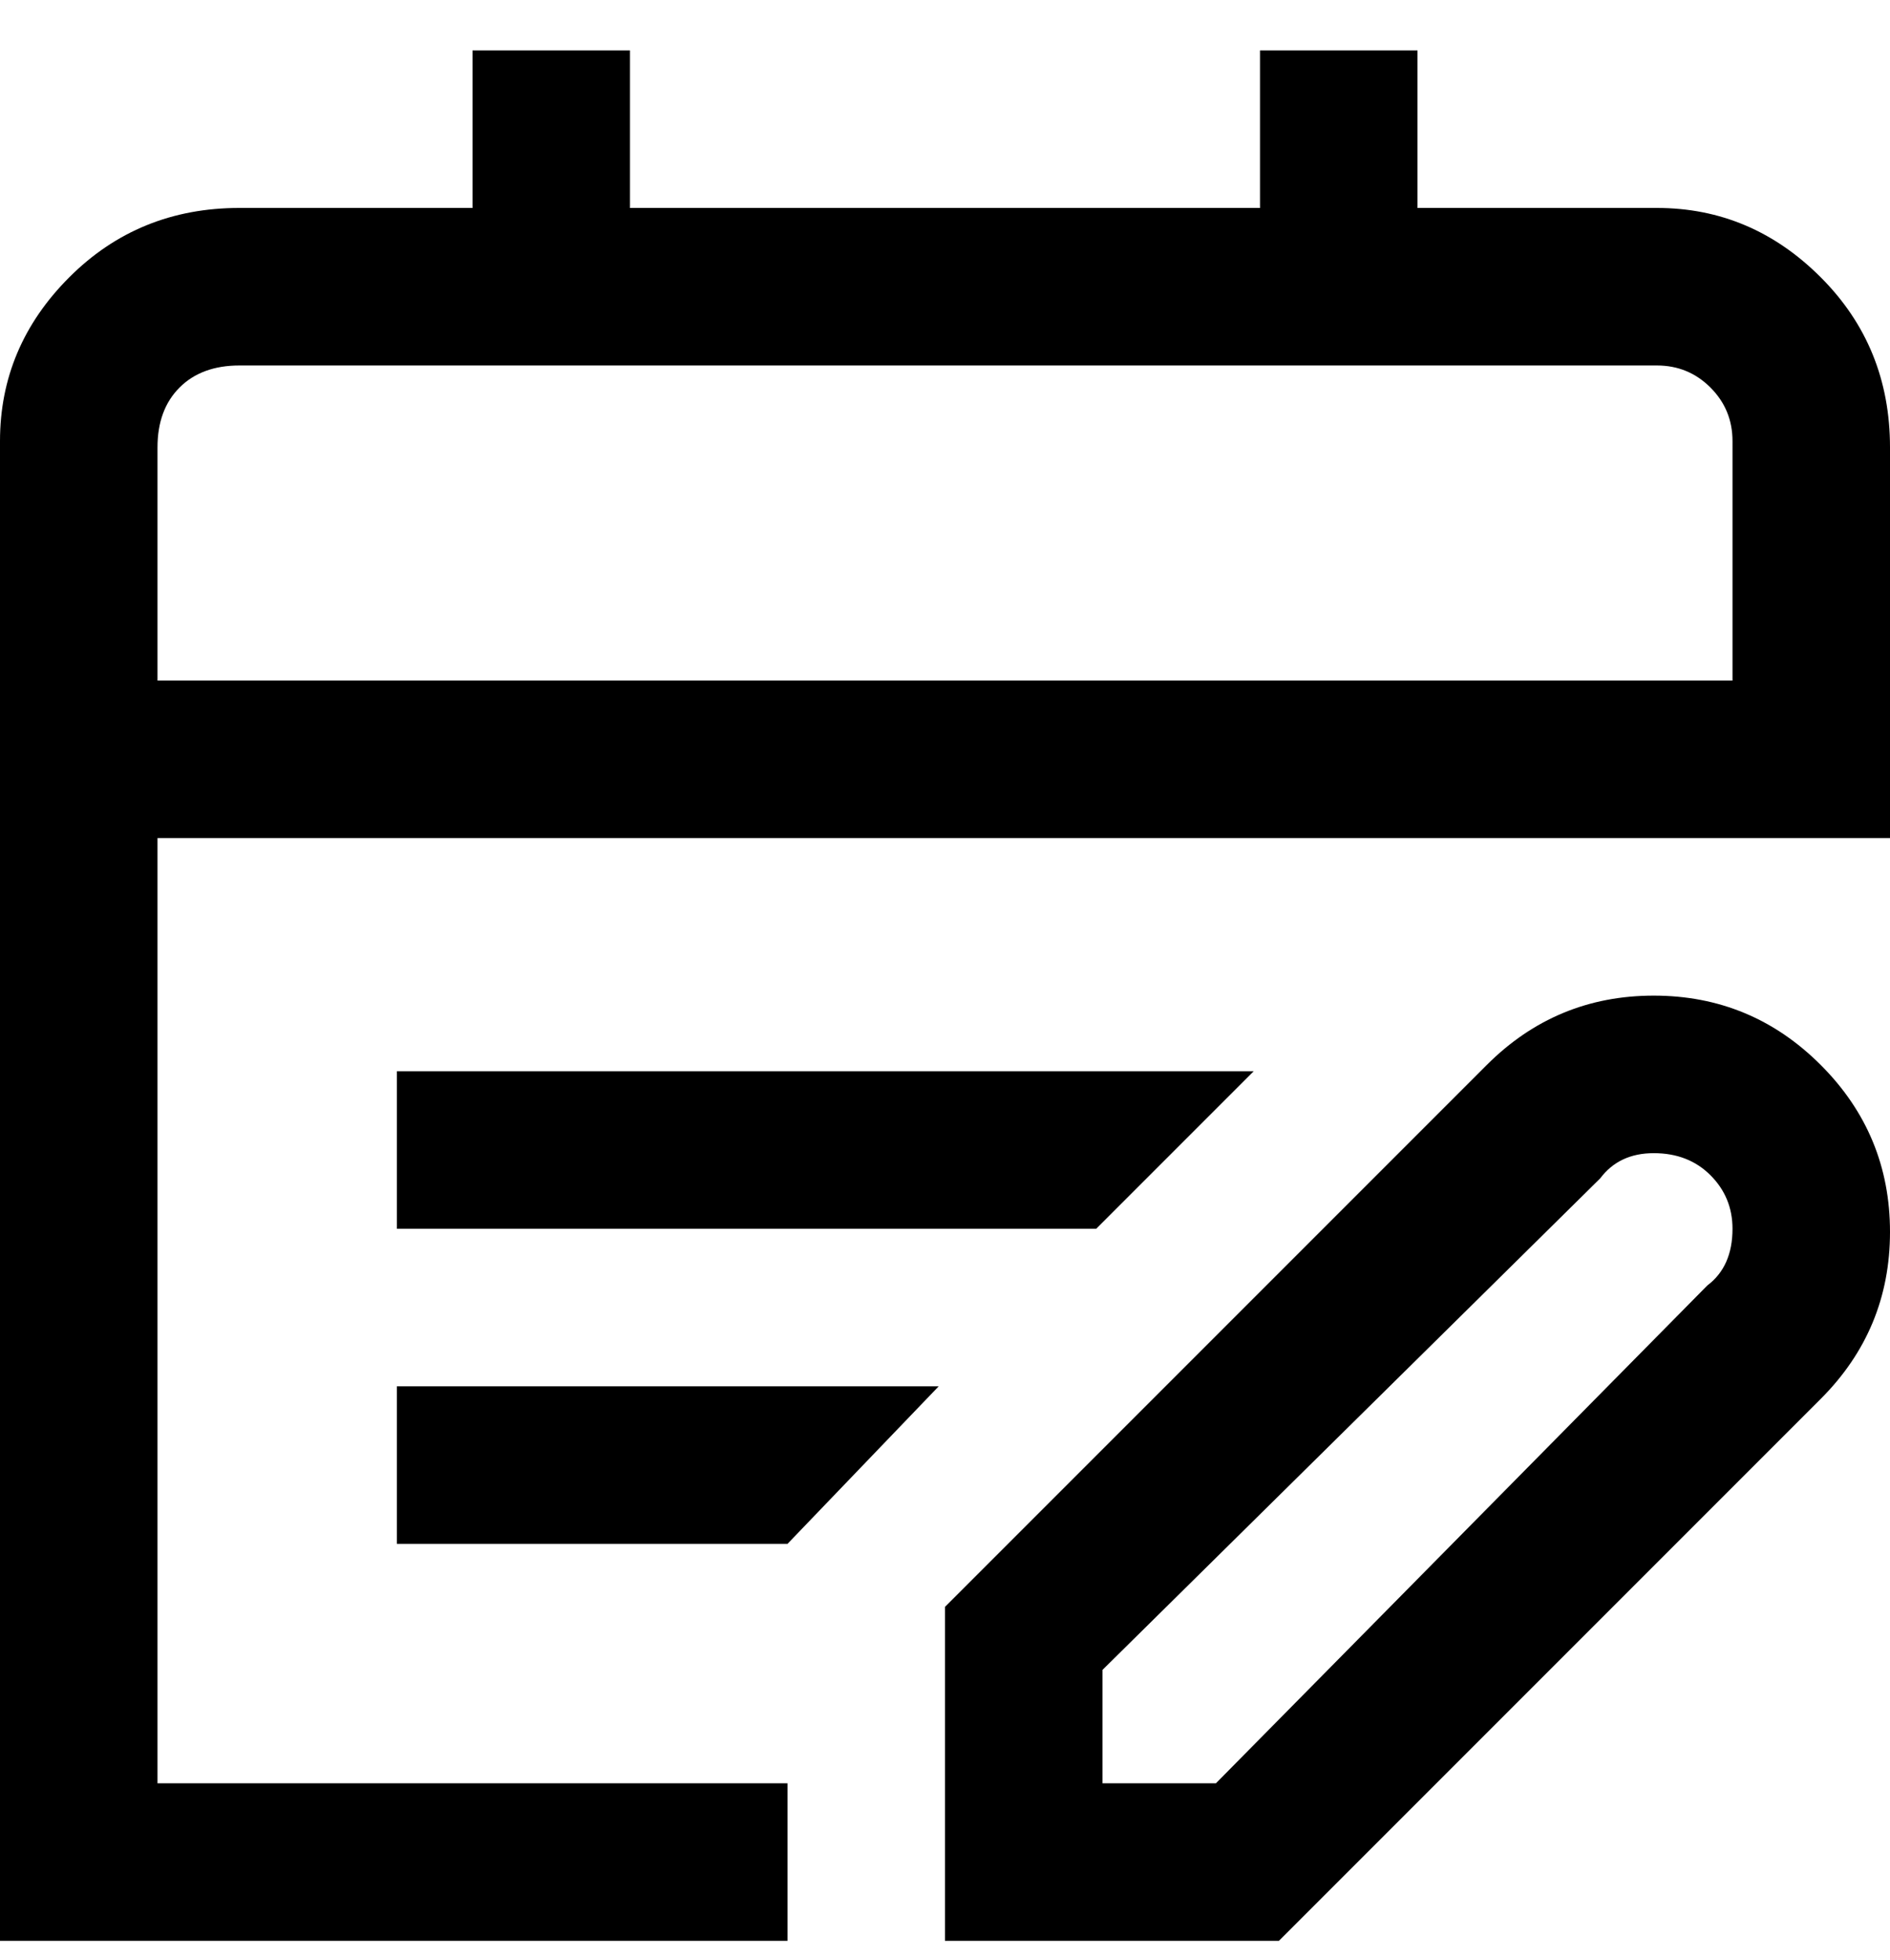 <svg viewBox="0 0 300 311" xmlns="http://www.w3.org/2000/svg"><path d="M174 195H63v-25h136l-25 25zM63 245h62l24-25H63v25zM300 70v63H25v150h100v25H0V70q0-15 11-26t27-11h37V8h25v25h100V8h25v25h38q15 0 26 11t11 27v-1zm-25 0q0-5-3.5-8.5T263 58H38q-6 0-9.5 3.5T25 71v37h250V70zm14 99q11 11 11 26.5T289 222l-86 86h-53v-53l86-86q11-11 26.5-11t26.5 11zm-14 26q0-5-3.5-8.5t-9-3.5q-5.5 0-8.5 4l-79 78v18h18l78-79q4-3 4-9z"/></svg>